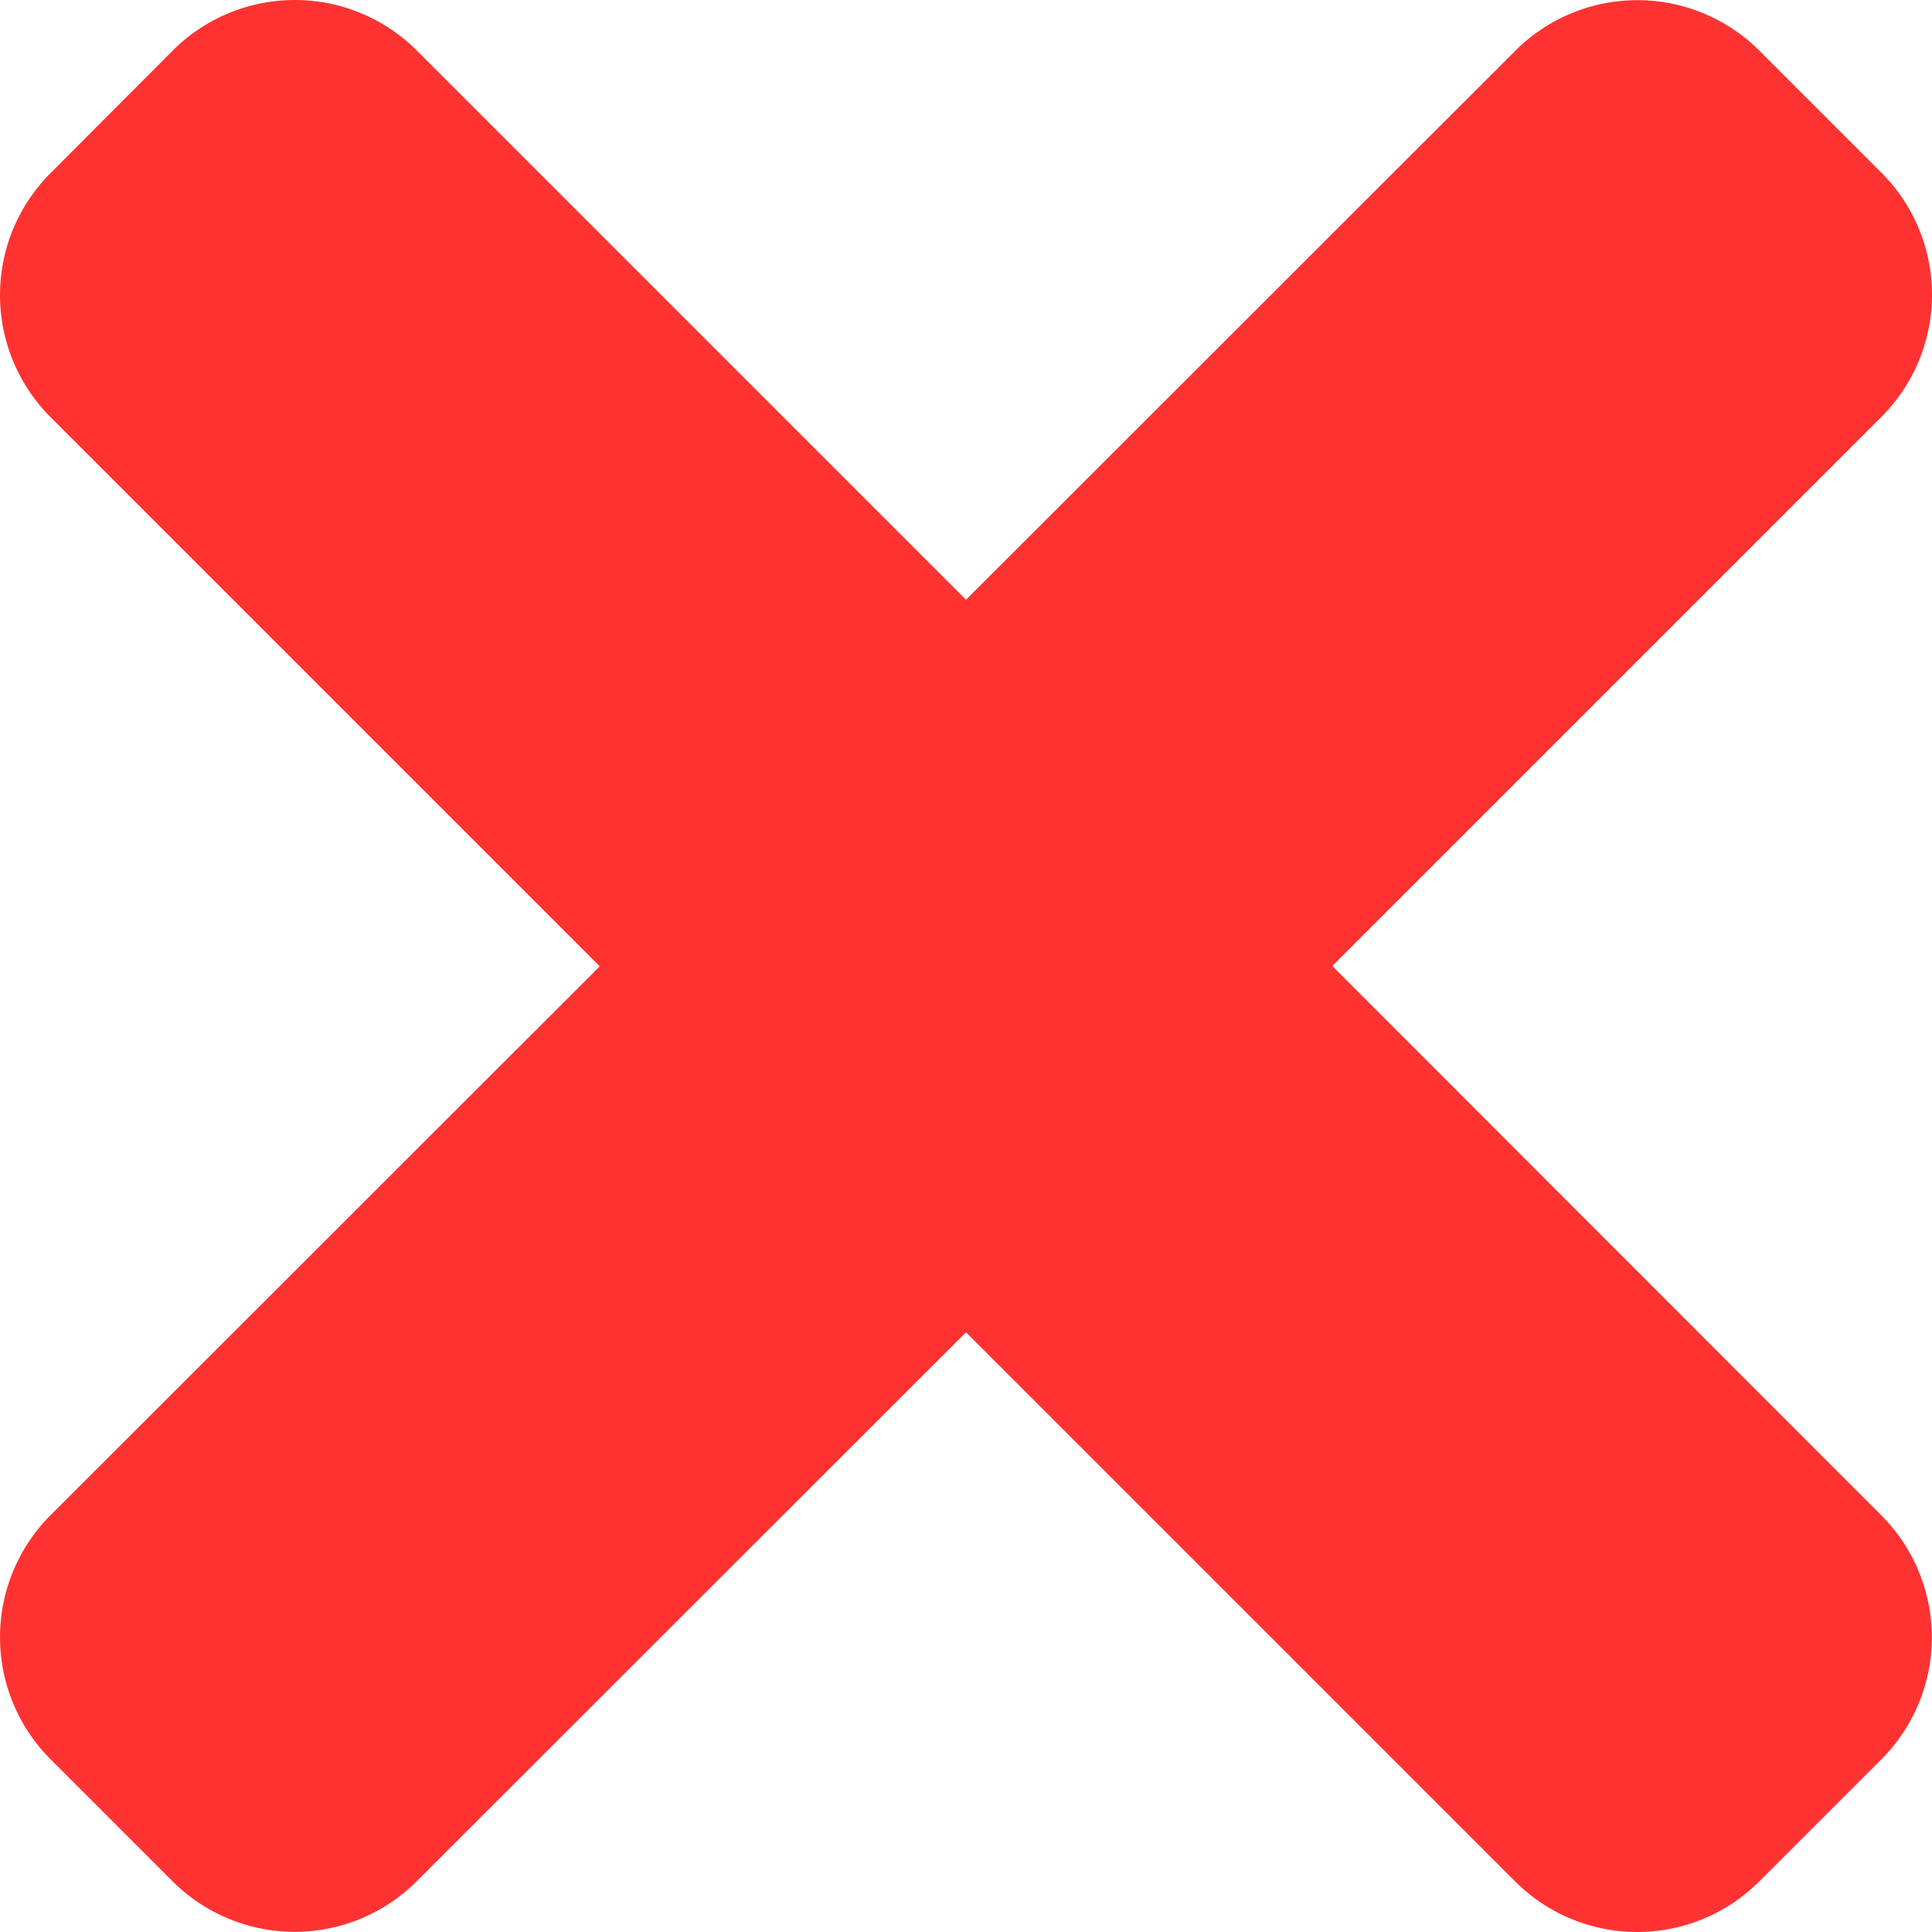 <svg xmlns="http://www.w3.org/2000/svg" width="12" height="12" viewBox="0 0 12 12"><path d="M8.275,11.625l3.411-3.411a1.072,1.072,0,0,0,0-1.516l-.758-.758a1.072,1.072,0,0,0-1.516,0L6,9.35,2.589,5.939a1.072,1.072,0,0,0-1.516,0L.314,6.7a1.072,1.072,0,0,0,0,1.516l3.411,3.411L.314,15.036a1.072,1.072,0,0,0,0,1.516l.758.758a1.072,1.072,0,0,0,1.516,0L6,13.9l3.411,3.411a1.072,1.072,0,0,0,1.516,0l.758-.758a1.072,1.072,0,0,0,0-1.516Z" transform="translate(0 -5.625)" fill="#ff3232"/></svg>